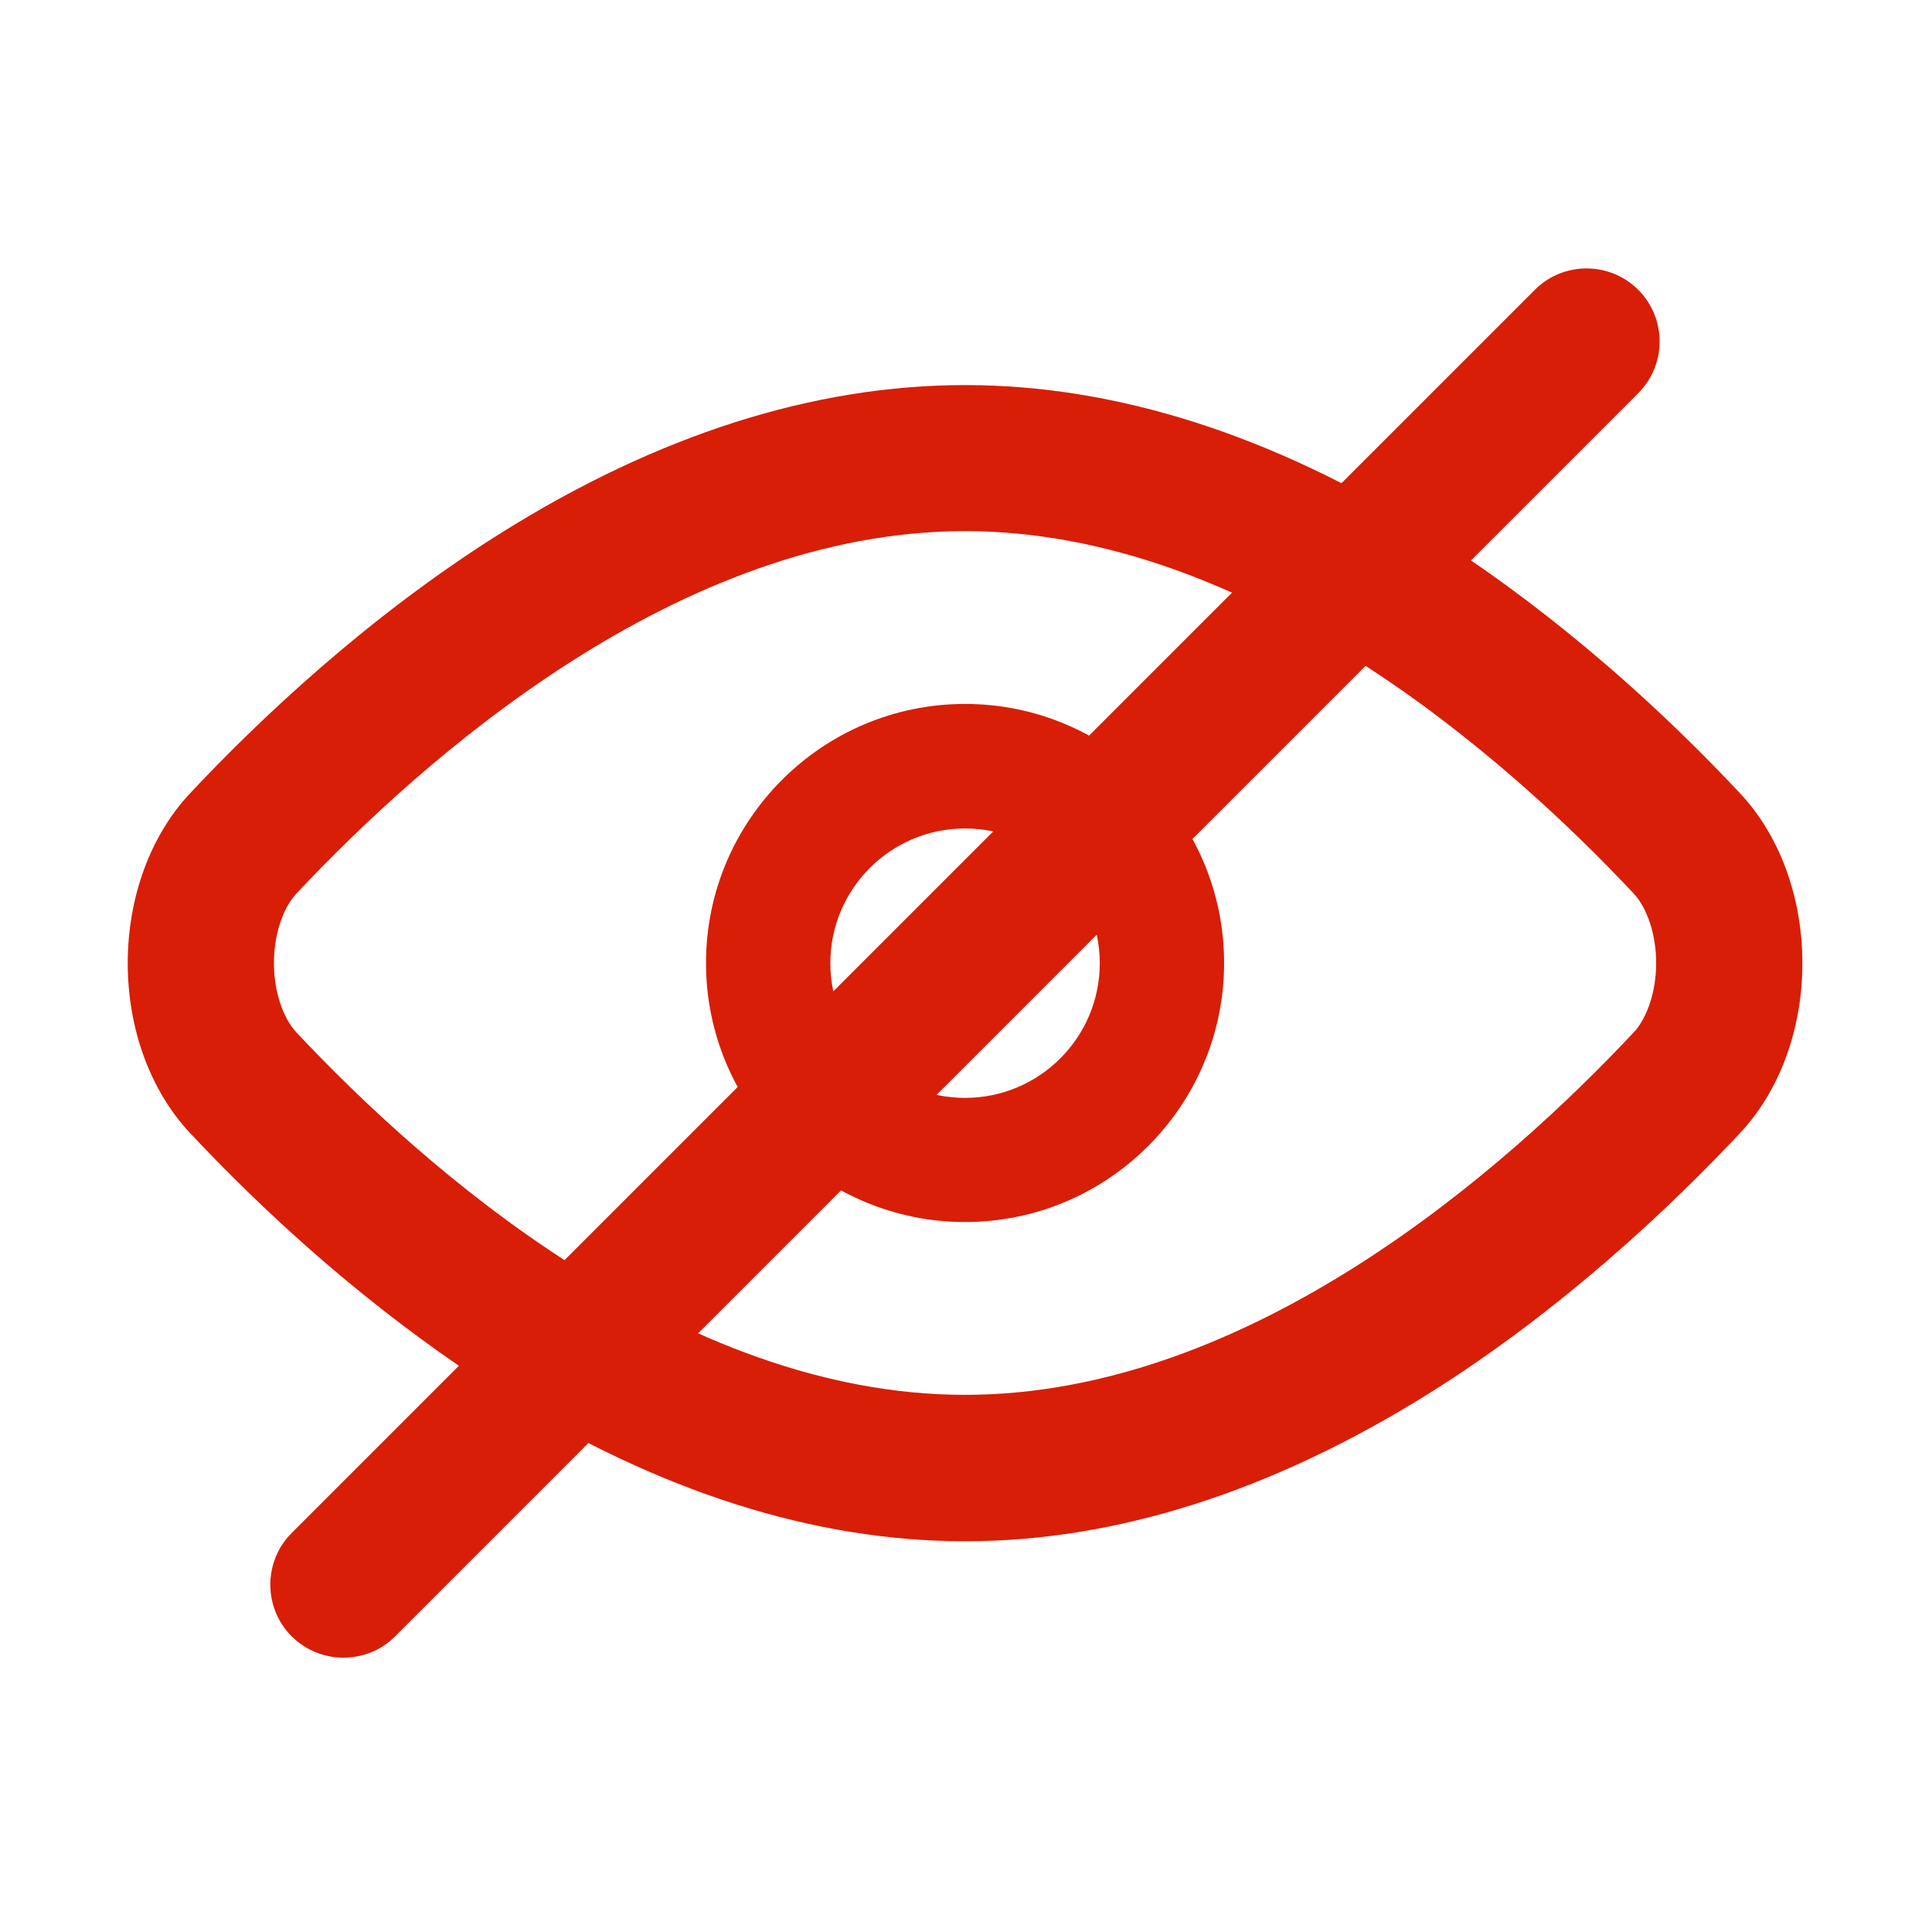<?xml version="1.0" standalone="no"?><!DOCTYPE svg PUBLIC "-//W3C//DTD SVG 1.1//EN" "http://www.w3.org/Graphics/SVG/1.1/DTD/svg11.dtd"><svg t="1717052758350" class="icon" viewBox="0 0 1024 1024" version="1.1" xmlns="http://www.w3.org/2000/svg" p-id="961" xmlns:xlink="http://www.w3.org/1999/xlink" width="128" height="128"><path d="M511.5 816.9c-80.1 0-162.7-26.4-245.8-78.3-39.1-24.5-99.6-68.4-165-138.1-21-22.4-33-55.1-33-90s12-67.6 33-90c36.1-38.5 94.1-93.7 165-138.1 83-52 165.7-78.3 245.8-78.3s162.7 26.4 245.8 78.3c39.1 24.5 99.6 68.4 165 138.1 21 22.4 33 55.1 33 90s-12 67.6-33 90c-36.1 38.5-94.1 93.7-165 138.1-83.1 51.9-165.8 78.3-245.8 78.3z m0-535.4c-151.5 0-287 120.3-354.3 192-7.4 7.9-12 22.1-12 36.9 0 14.9 4.6 29 12 36.9 67.3 71.7 202.8 192 354.3 192s287-120.3 354.3-192c7.4-7.9 12-22.1 12-36.9s-4.6-29-12-36.9c-67.3-71.7-202.9-192-354.3-192z" p-id="962" fill="#d81e06"></path><path d="M511.5 647.7c-75.7 0-137.3-61.6-137.3-137.3s61.6-137.3 137.3-137.3 137.3 61.6 137.3 137.3-61.6 137.3-137.3 137.3z m0-208.6c-39.4 0-71.4 32-71.4 71.4 0 39.4 32 71.4 71.4 71.4 39.4 0 71.4-32 71.4-71.4 0-39.4-32.1-71.4-71.4-71.4z" p-id="963" fill="#d81e06"></path><path d="M840.9 181L182 839.9" fill="#d81e06" p-id="964"></path><path d="M182 878.6c-9.9 0-19.8-3.8-27.4-11.3-15.1-15.1-15.1-39.7 0-54.8l658.9-658.9c15.1-15.1 39.7-15.1 54.8 0 15.1 15.1 15.1 39.7 0 54.8L209.4 867.3c-7.5 7.6-17.5 11.3-27.4 11.3z" p-id="965" fill="#d81e06"></path></svg>